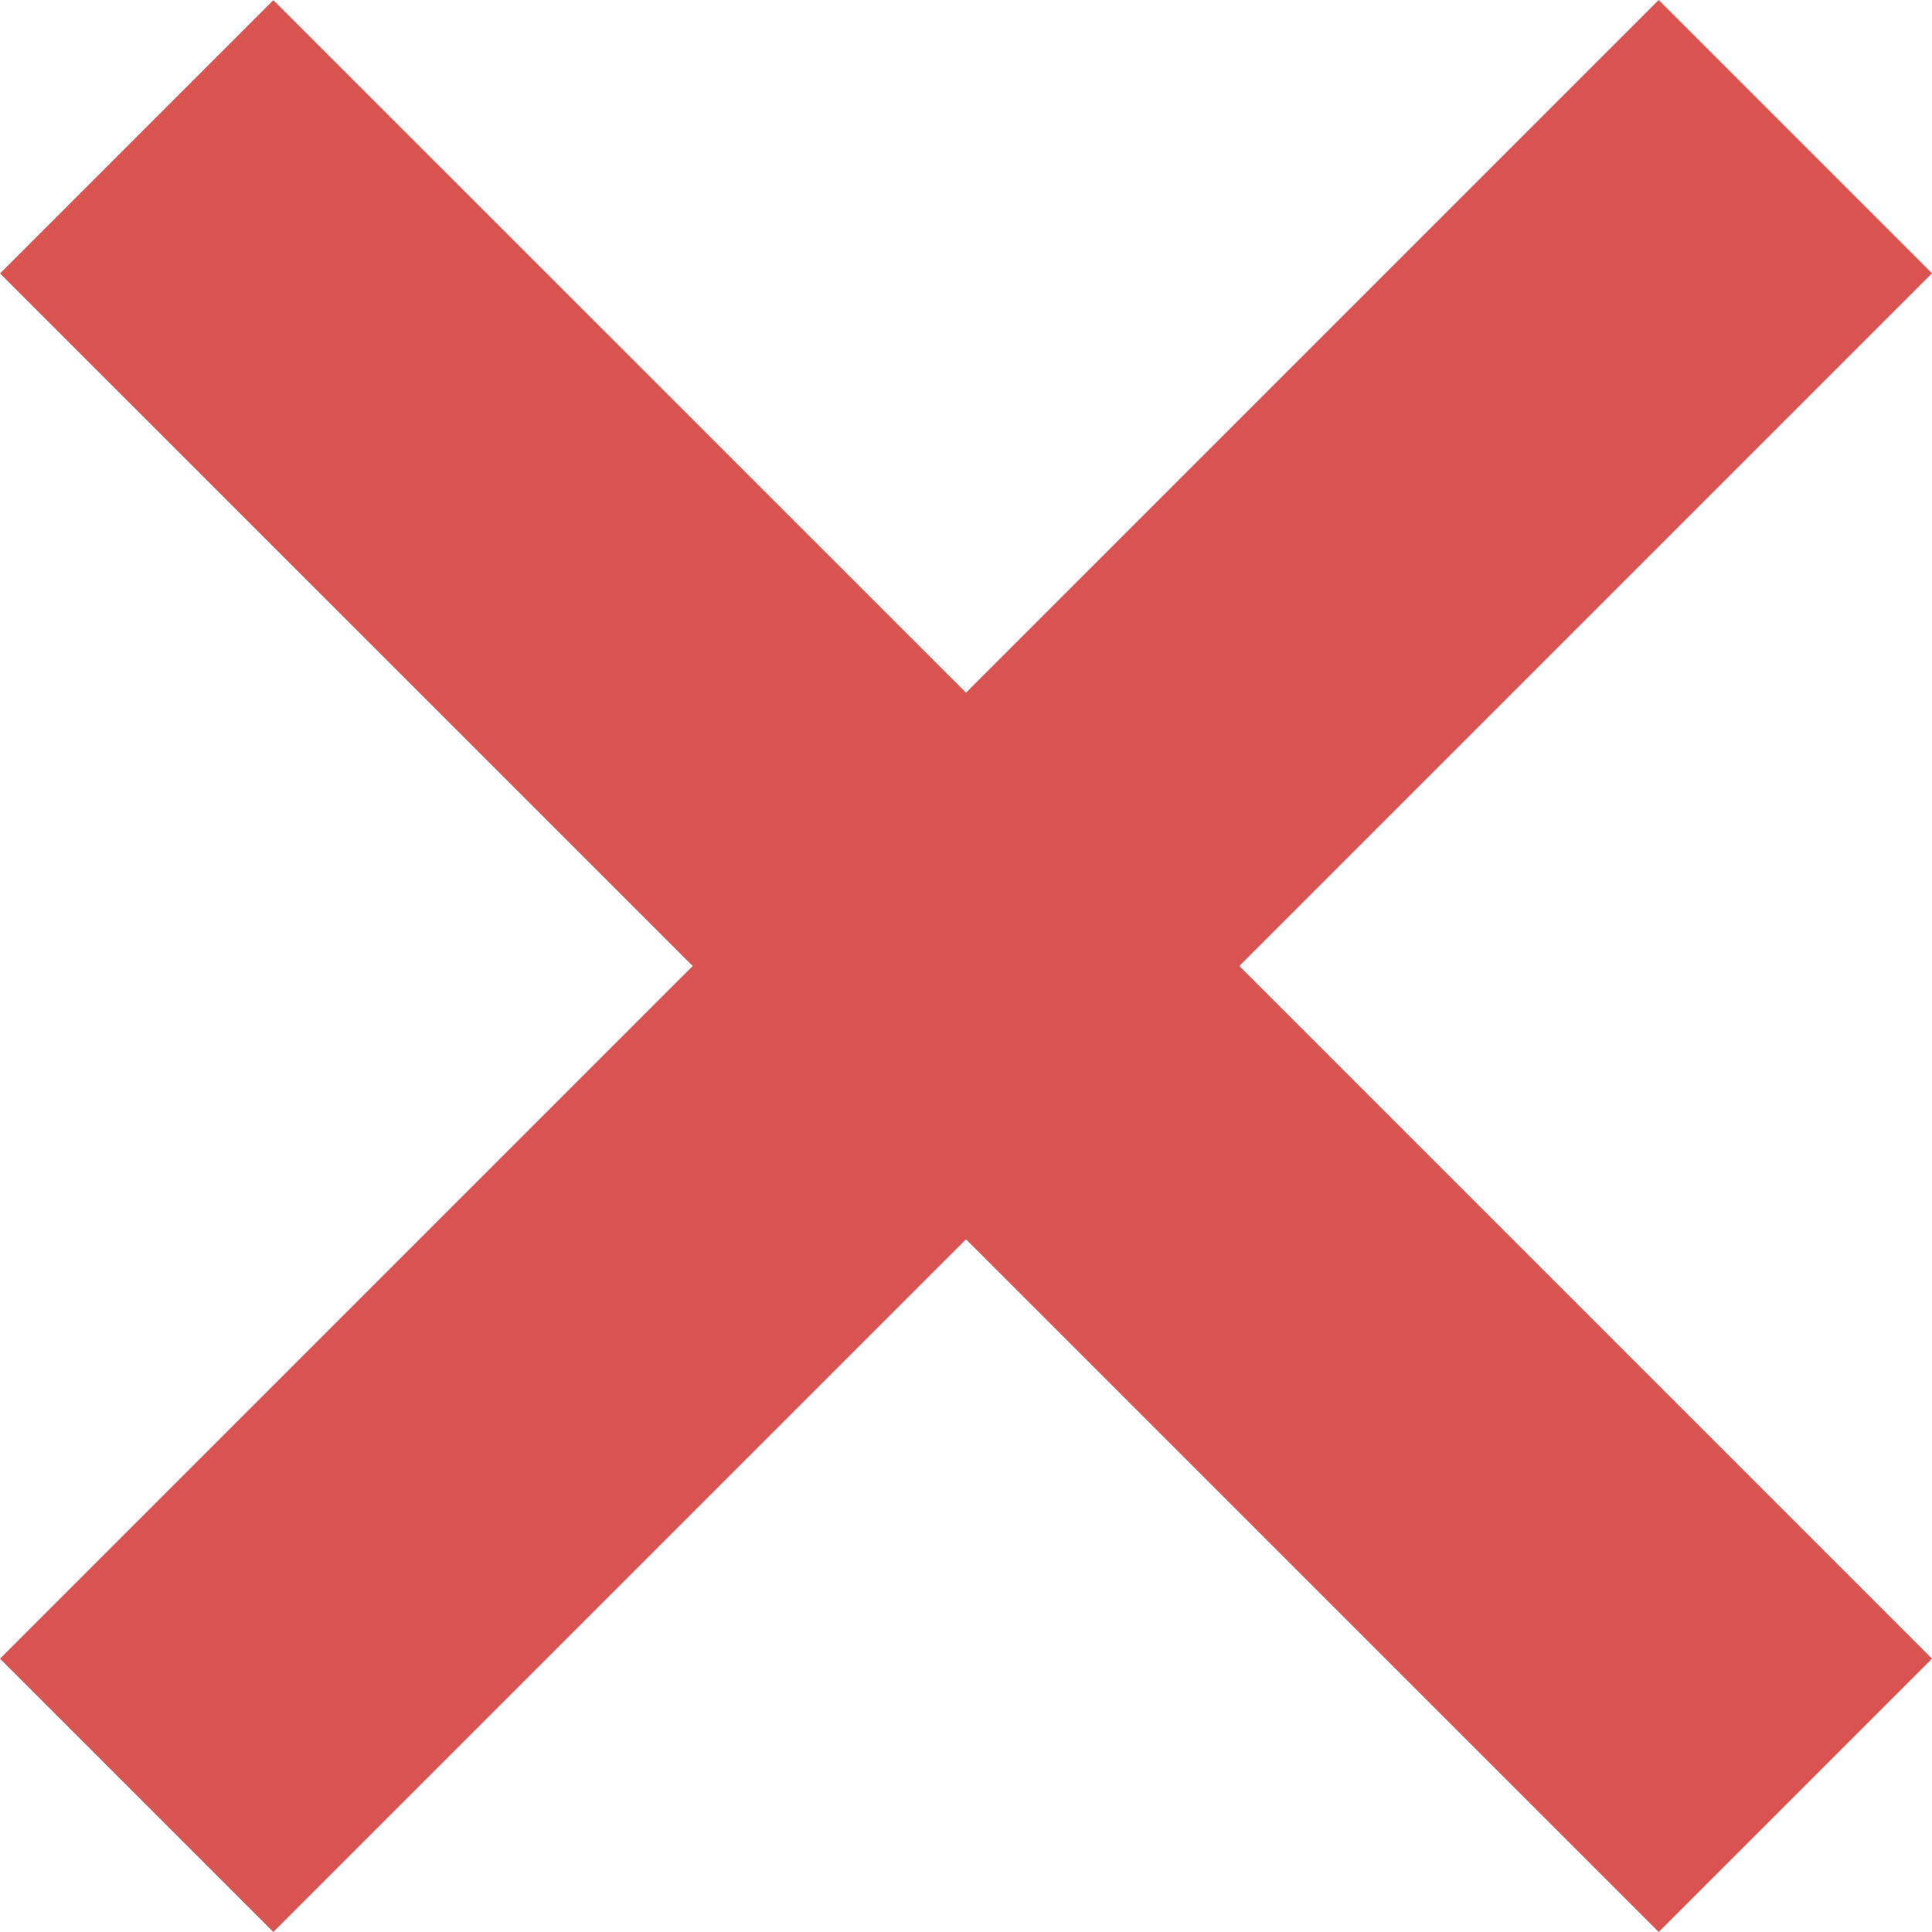 <svg xmlns="http://www.w3.org/2000/svg" width="15" height="15" viewBox="0 0 15 15">
  <path id="Remove_icon" d="M11.354,13.732l5.378,5.378L14.61,21.232,9.232,15.854,3.854,21.232,1.732,19.11,7.11,13.732,1.732,8.355,3.854,6.233,9.232,11.61,14.61,6.232l2.122,2.122Z" transform="translate(-1.732 -6.232)" fill="#d95450" fill-rule="evenodd"/>
</svg>
